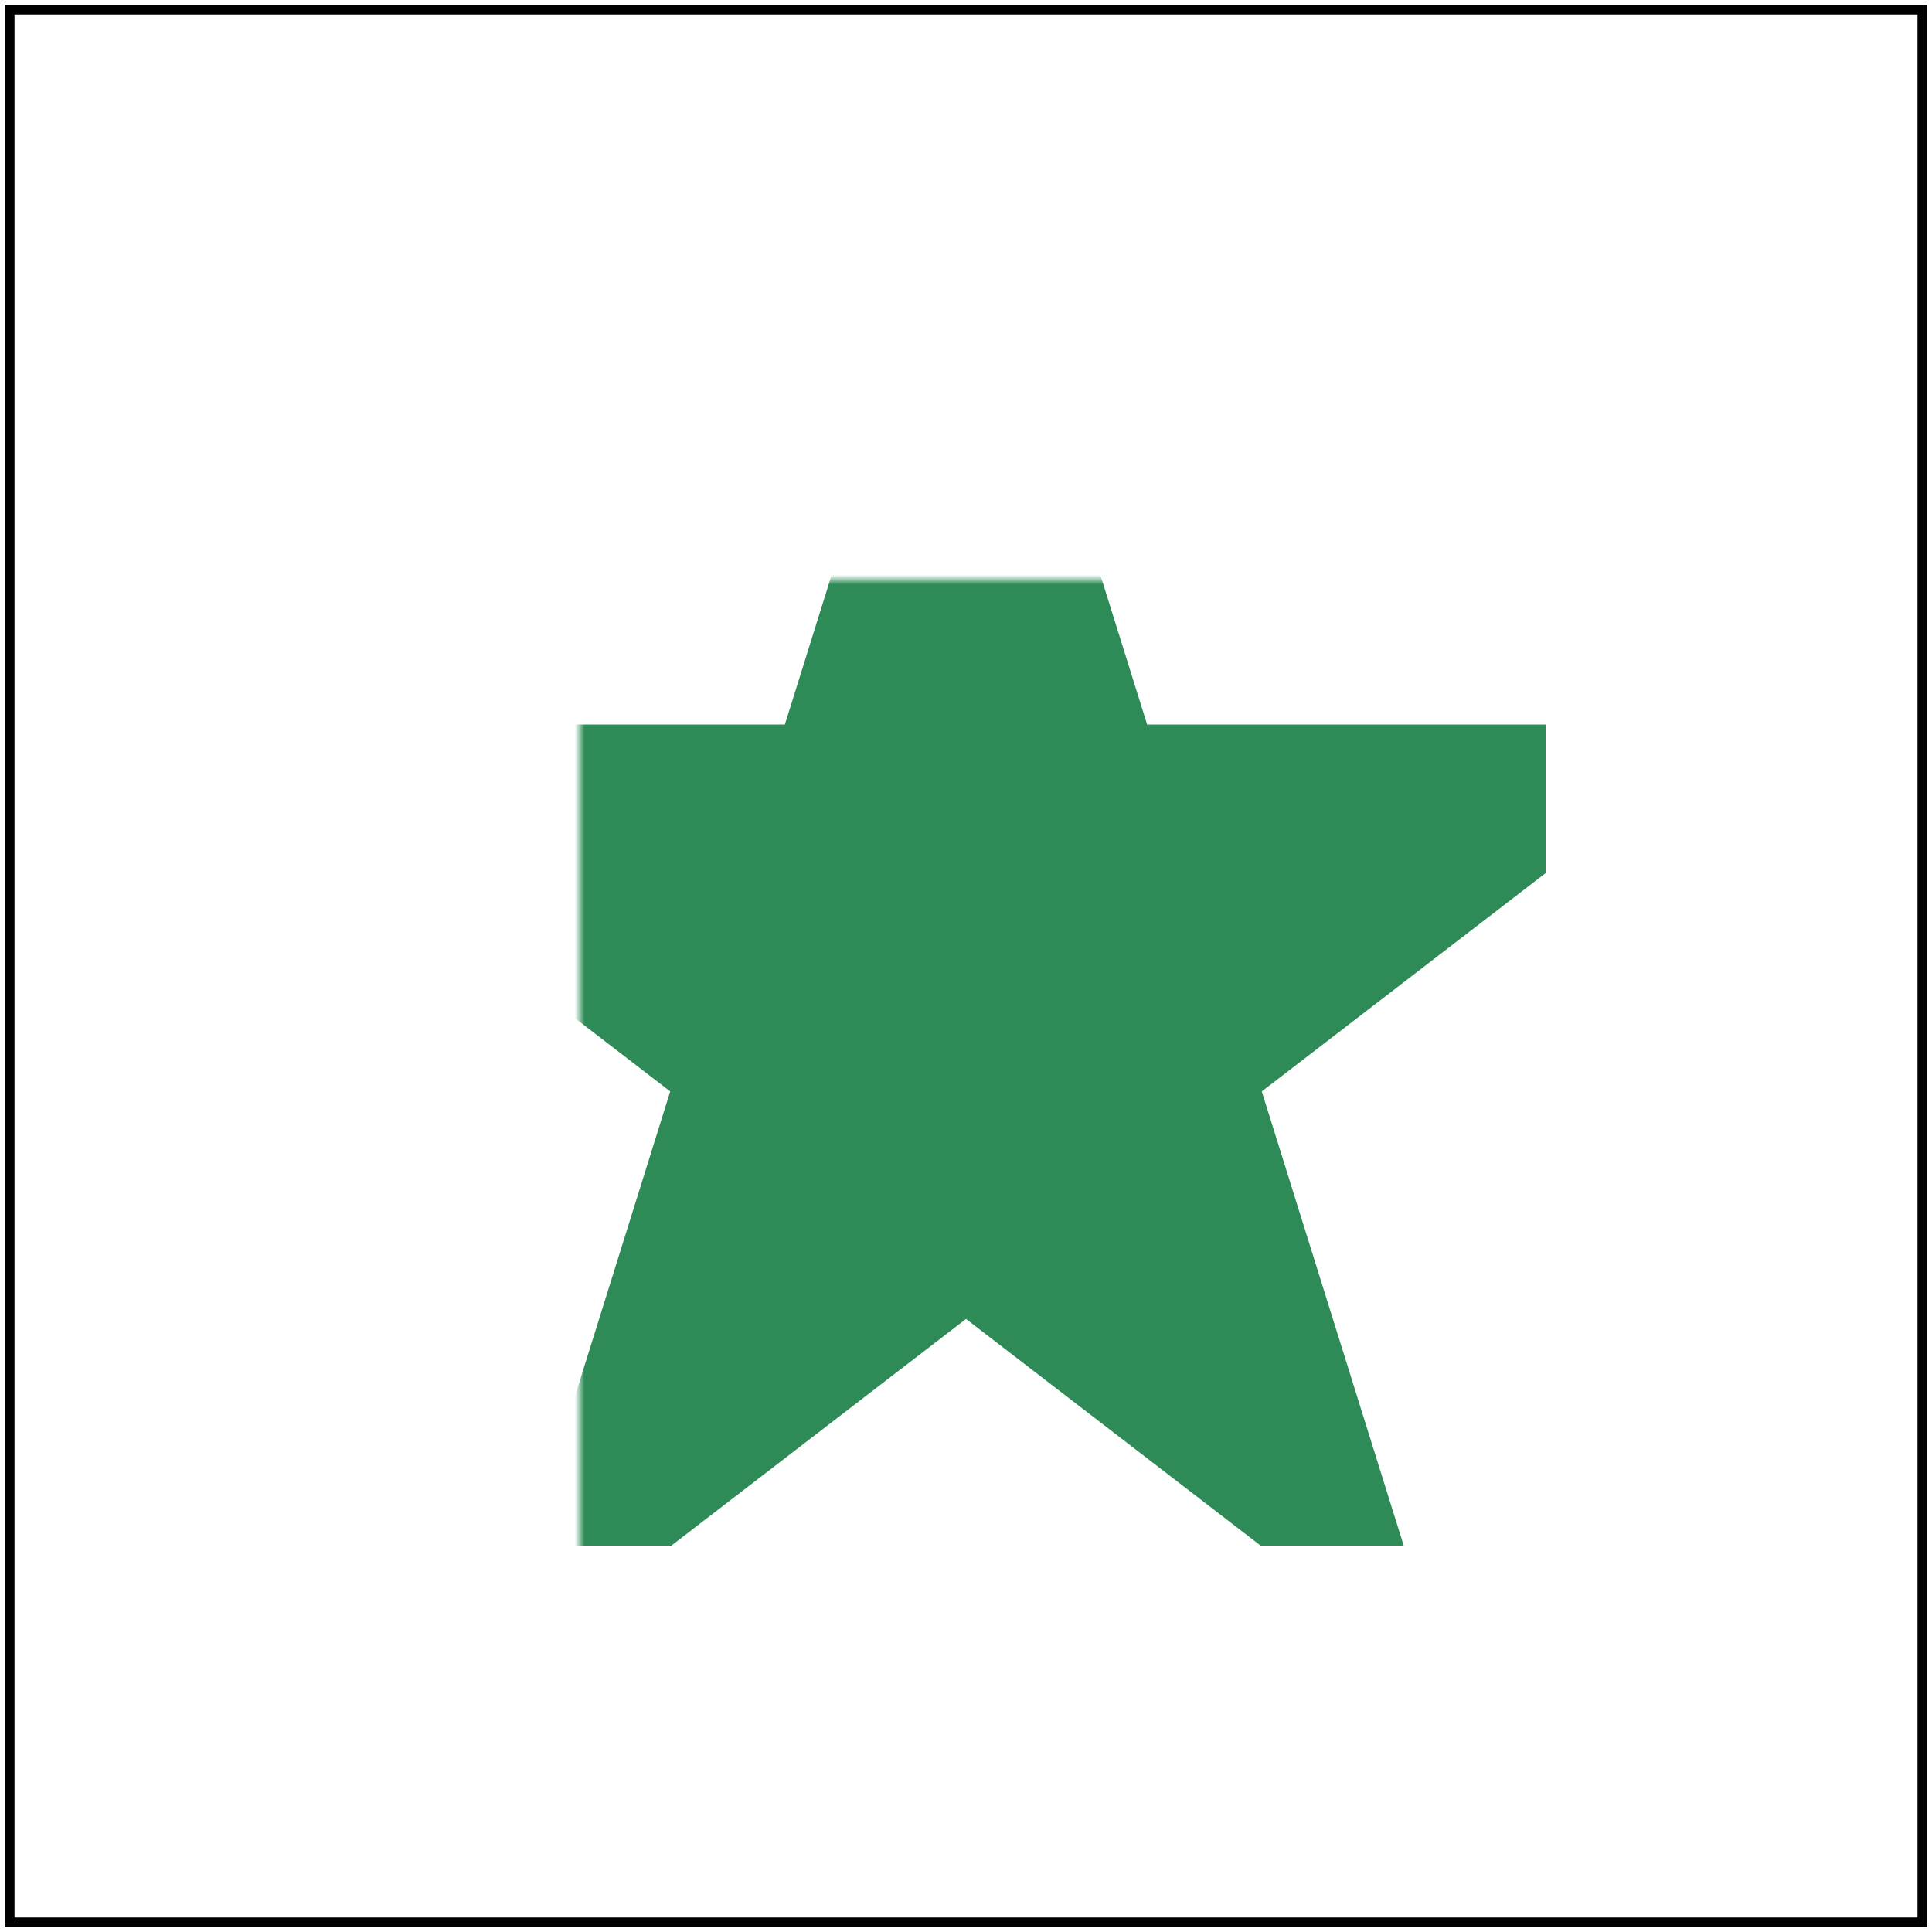 <svg id="svg1" viewBox="0 0 200 200" xmlns="http://www.w3.org/2000/svg">
    <title>With `clip-path` and `mask`</title>

    <filter id="filter1">
        <feGaussianBlur stdDeviation="4"/>
    </filter>
    <linearGradient id="lg1">
        <stop offset="0" stop-color="white"/>
        <stop offset="1" stop-color="black"/>
    </linearGradient>
    <mask id="mask1">
        <rect id="rect1" x="20" y="20" width="160" height="160" fill="url(#lg1)"/>
    </mask>
    <clipPath id="clip1">
        <path id="path1" d="M 100 15 l 50 160 l -130 -100 l 160 0 l -130 100 z"/>
    </clipPath>
    <rect id="rect2" x="40" y="40" width="120" height="120" fill="seagreen"
          clip-path="url(#clip1)" mask="url(#mask1)" filter="url(#filter1)"/>

    <!-- image frame -->
    <rect id="frame" x="1" y="1" width="198" height="198" fill="none" stroke="black"/>
</svg>
